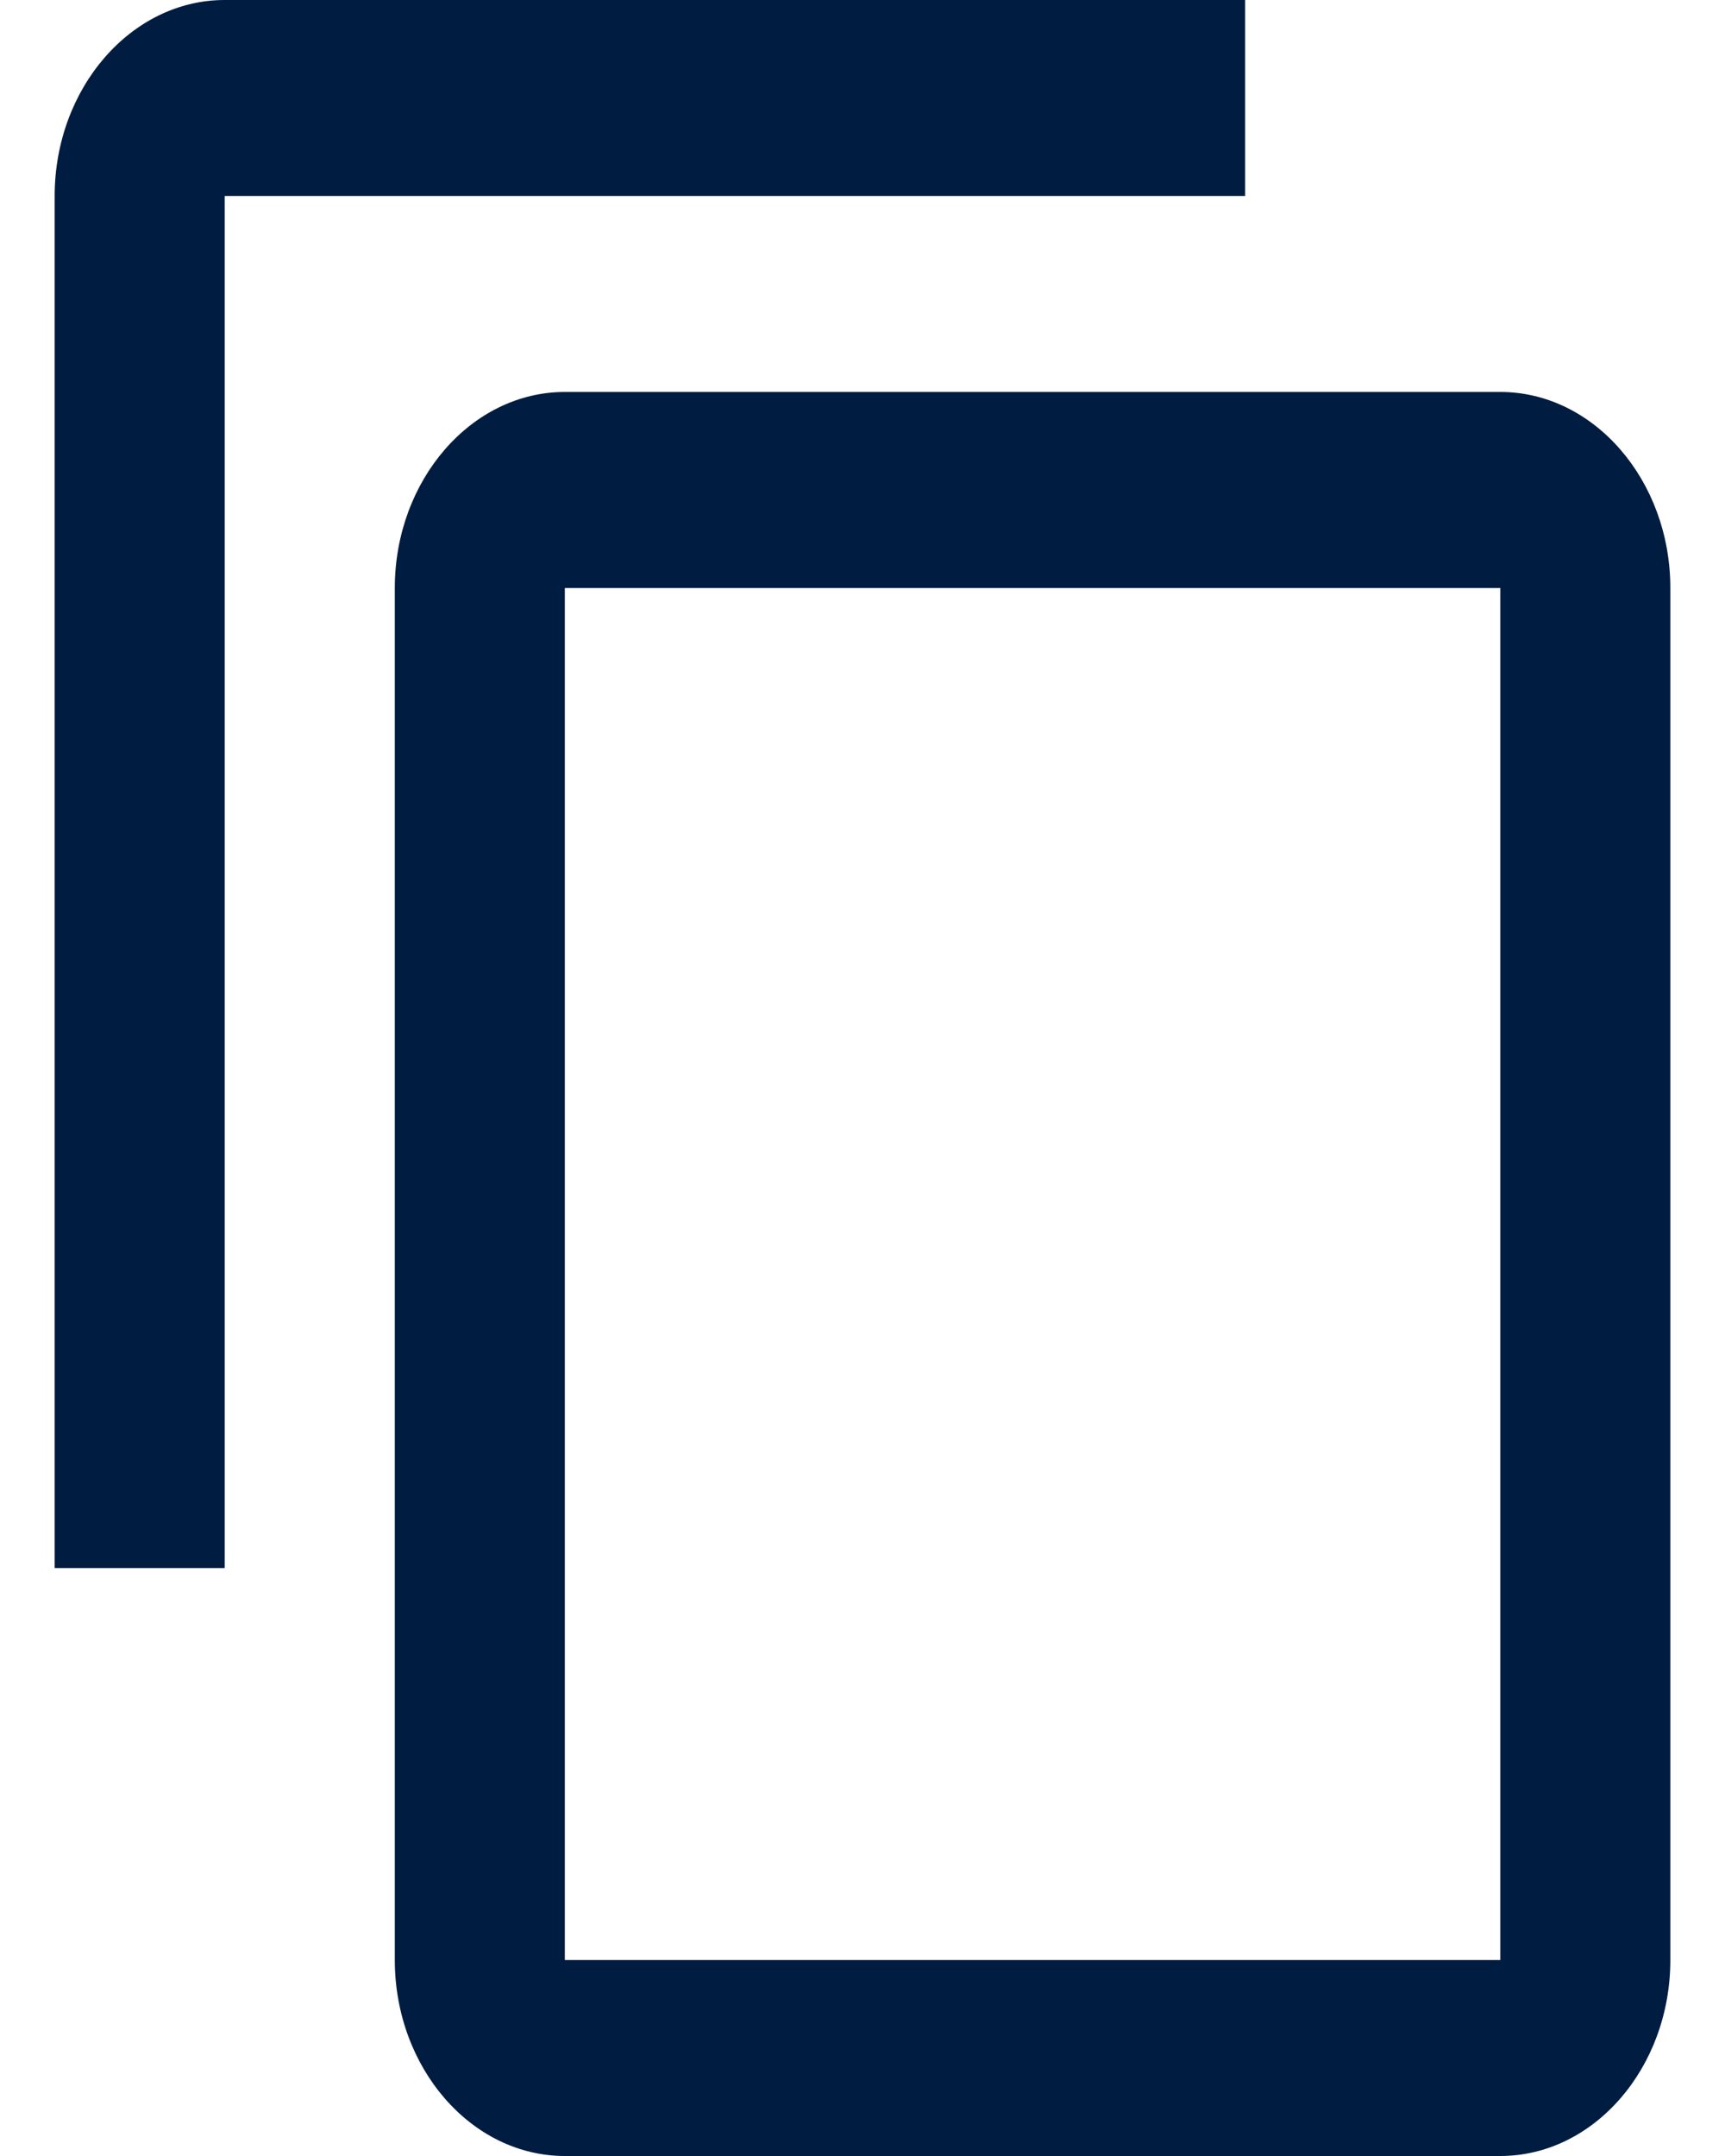<svg width="16" height="20" viewBox="0 0 16 20" fill="none" xmlns="http://www.w3.org/2000/svg">
<path d="M11.549 0H2.084C1.217 0 0.507 0.818 0.507 1.818V14.546H2.084V1.818H11.549V0ZM13.916 3.636H5.239C4.372 3.636 3.662 4.455 3.662 5.455V18.182C3.662 19.182 4.372 20 5.239 20H13.916C14.783 20 15.493 19.182 15.493 18.182V5.455C15.493 4.455 14.783 3.636 13.916 3.636ZM13.916 18.182H5.239V5.455H13.916V18.182Z" fill="#001C40"/>
</svg>
